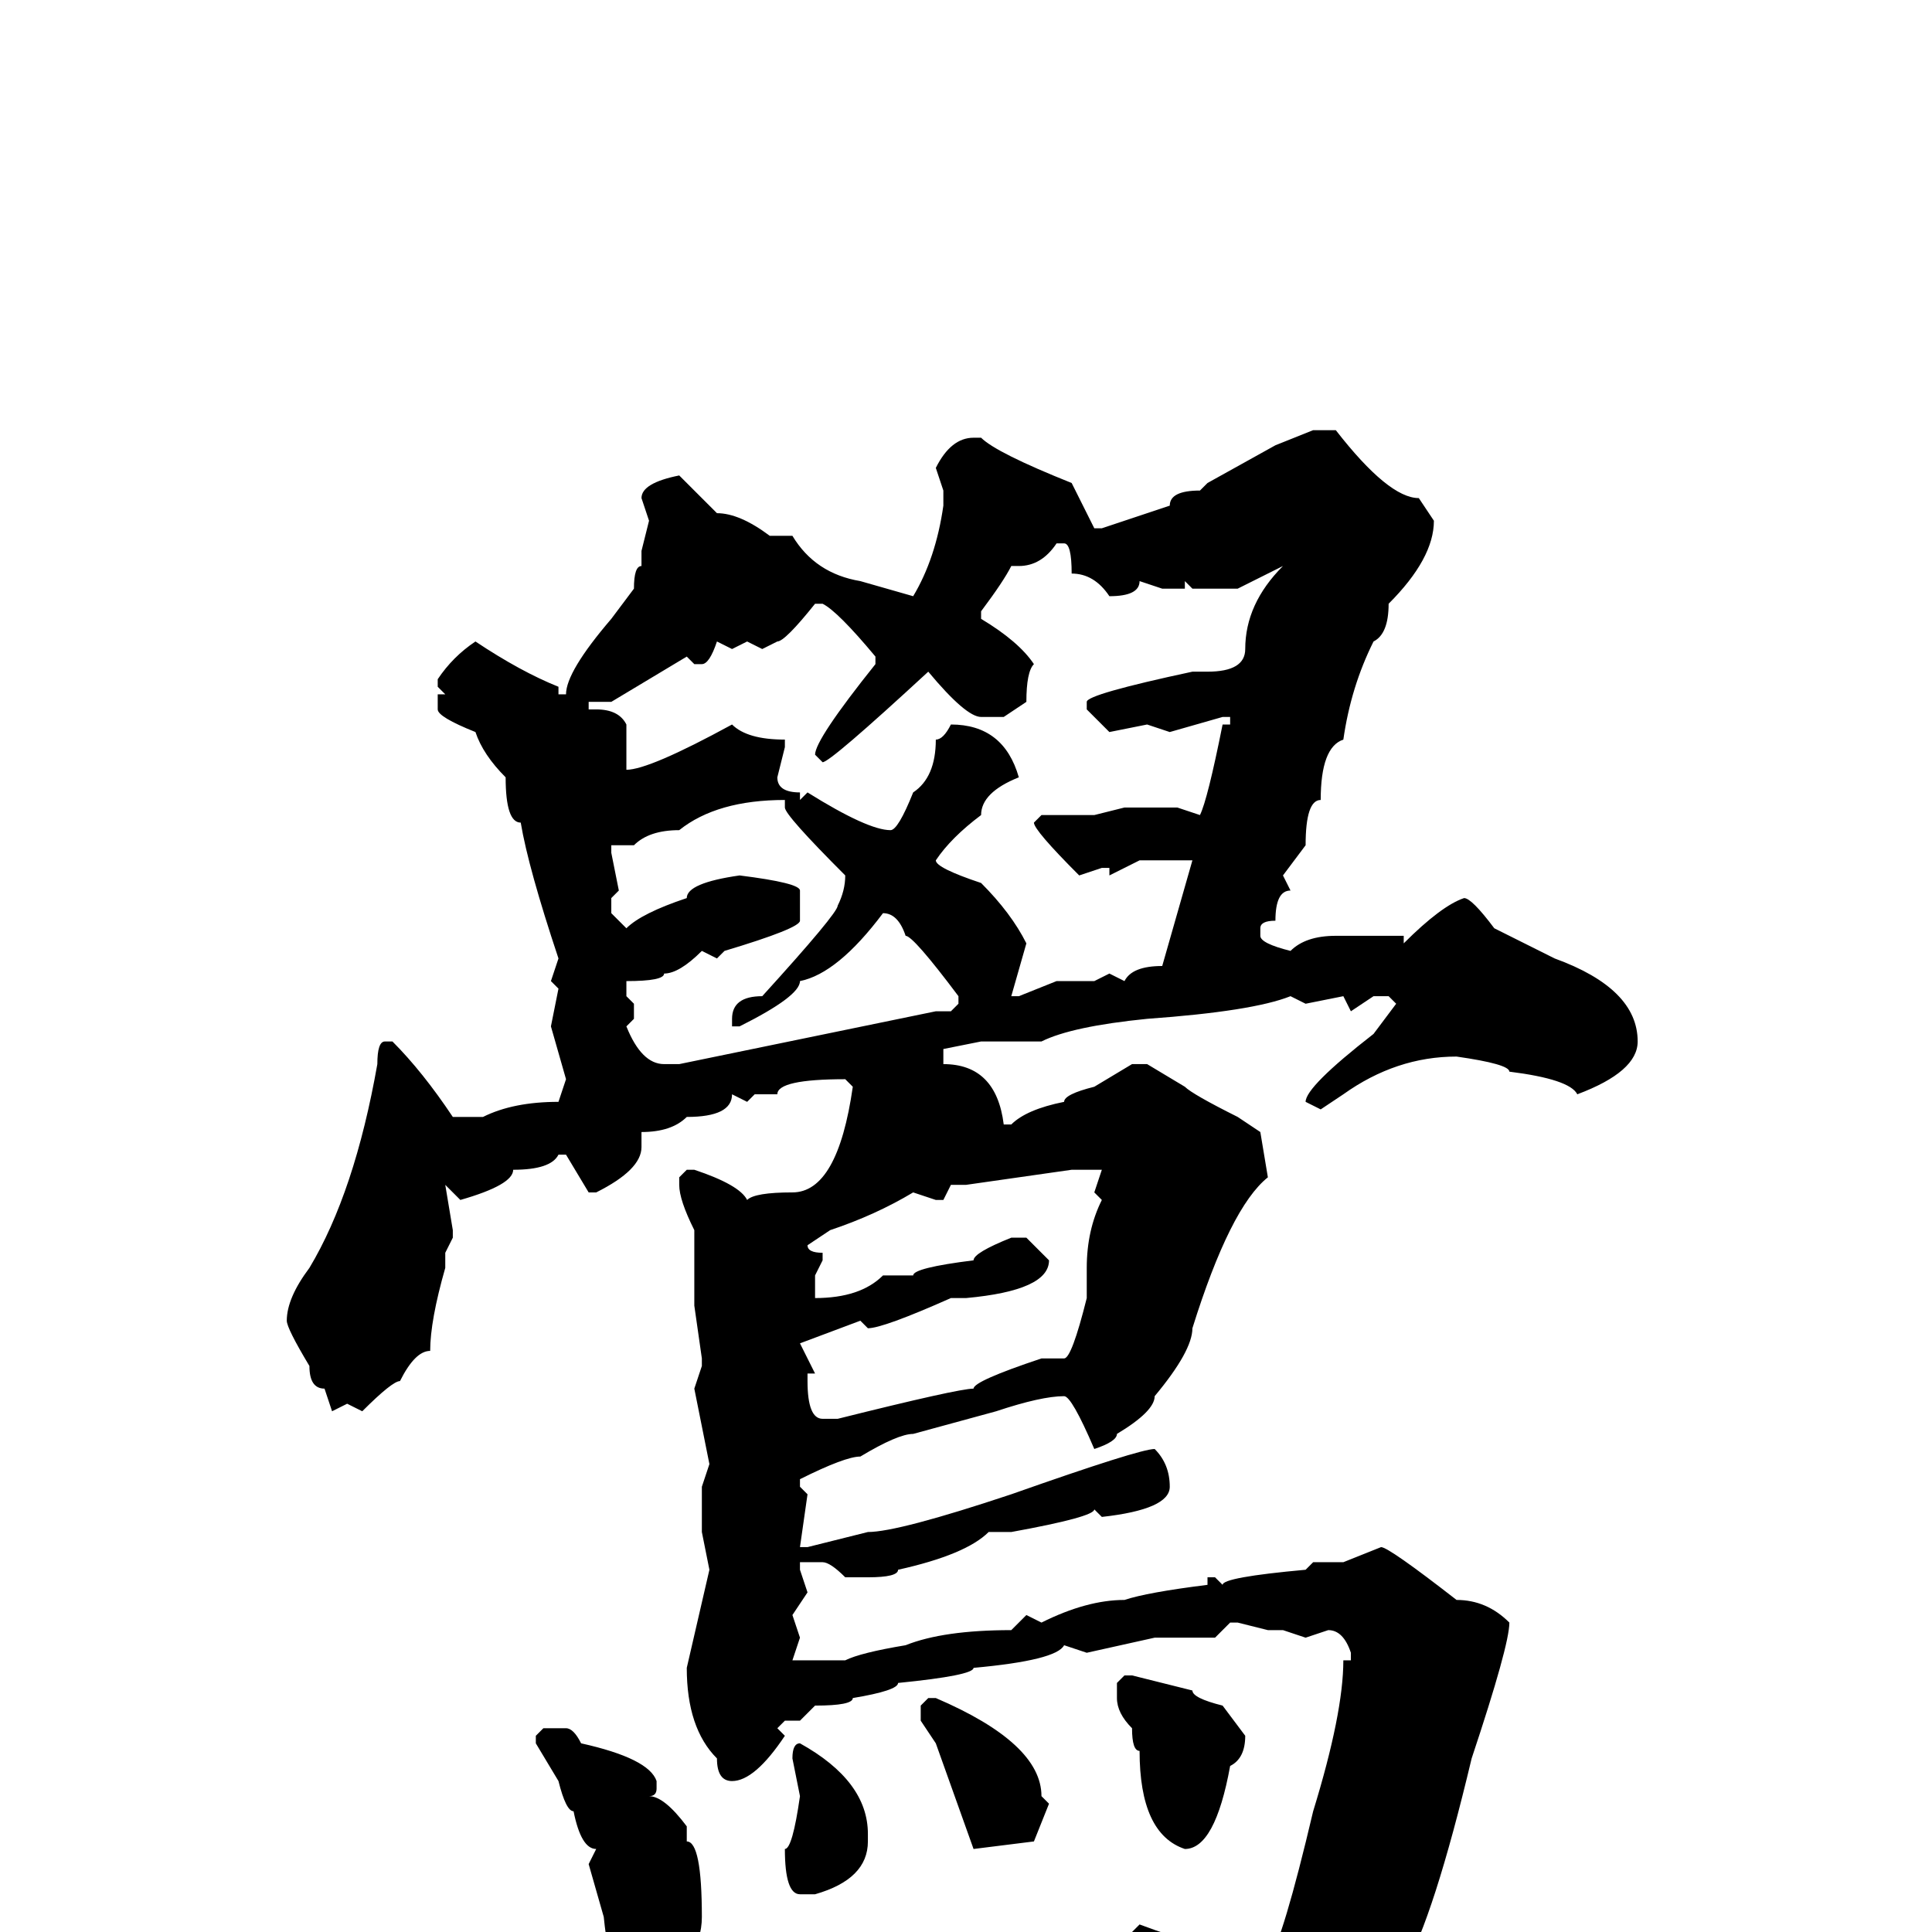 <svg xmlns="http://www.w3.org/2000/svg" viewBox="0 -256 256 256">
	<path fill="#000000" d="M174 -199H177Q184 -190 188 -190L190 -187Q190 -182 184 -176Q184 -172 182 -171Q179 -165 178 -158Q175 -157 175 -150Q173 -150 173 -144L170 -140L171 -138Q169 -138 169 -134Q167 -134 167 -133V-132Q167 -131 171 -130Q173 -132 177 -132H181H186V-131Q191 -136 194 -137Q195 -137 198 -133L206 -129Q217 -125 217 -118Q217 -114 209 -111Q208 -113 200 -114Q200 -115 193 -116Q185 -116 178 -111L175 -109L173 -110Q173 -112 182 -119L185 -123L184 -124H182L179 -122L178 -124L173 -123L171 -124Q166 -122 152 -121Q142 -120 138 -118H131H130L125 -117V-115Q132 -115 133 -107H134Q136 -109 141 -110Q141 -111 145 -112L150 -115H152L157 -112Q158 -111 164 -108L167 -106L168 -100Q163 -96 158 -80Q158 -77 153 -71Q153 -69 148 -66Q148 -65 145 -64Q142 -71 141 -71Q138 -71 132 -69L121 -66Q119 -66 114 -63Q112 -63 106 -60V-59L107 -58L106 -51H107L115 -53Q119 -53 134 -58Q151 -64 153 -64Q155 -62 155 -59Q155 -56 146 -55L145 -56Q145 -55 134 -53H131Q128 -50 119 -48Q119 -47 115 -47H112Q110 -49 109 -49H106V-48L107 -45L105 -42L106 -39L105 -36H106H110H112Q114 -37 120 -38Q125 -40 134 -40L136 -42L138 -41Q144 -44 149 -44Q152 -45 160 -46V-47H161L162 -46Q162 -47 173 -48L174 -49H178L183 -51Q184 -51 193 -44Q197 -44 200 -41Q200 -38 195 -23Q190 -2 186 5Q182 13 172 21Q169 23 166 23Q164 23 162 14Q155 3 150 1V0L151 -1Q159 2 168 4Q170 1 174 -16Q178 -29 178 -36H179V-37Q178 -40 176 -40L173 -39L170 -40H168L164 -41H163L161 -39H153L144 -37L141 -38Q140 -36 129 -35Q129 -34 119 -33Q119 -32 113 -31Q113 -30 108 -30L106 -28H104L103 -27L104 -26Q100 -20 97 -20Q95 -20 95 -23Q91 -27 91 -35L94 -48L93 -53V-59L94 -62L92 -72L93 -75V-76L92 -83V-85V-91V-93Q90 -97 90 -99V-100L91 -101H92Q98 -99 99 -97Q100 -98 105 -98Q111 -98 113 -112L112 -113Q103 -113 103 -111H101H100L99 -110L97 -111Q97 -108 91 -108Q89 -106 85 -106V-104Q85 -101 79 -98H78L75 -103H74Q73 -101 68 -101Q68 -99 61 -97L59 -99L60 -93V-92L59 -90V-88Q57 -81 57 -77Q55 -77 53 -73Q52 -73 48 -69L46 -70L44 -69L43 -72Q41 -72 41 -75Q38 -80 38 -81Q38 -84 41 -88Q47 -98 50 -115Q50 -118 51 -118H52Q56 -114 60 -108H62H64Q68 -110 74 -110L75 -113L73 -120L74 -125L73 -126L74 -129Q70 -141 69 -147Q67 -147 67 -153Q64 -156 63 -159Q58 -161 58 -162V-164H59L58 -165V-166Q60 -169 63 -171Q69 -167 74 -165V-164H75Q75 -167 81 -174L84 -178Q84 -181 85 -181V-183L86 -187L85 -190Q85 -192 90 -193L95 -188Q98 -188 102 -185H105Q108 -180 114 -179L121 -177Q124 -182 125 -189V-191L124 -194Q126 -198 129 -198H130Q132 -196 142 -192L145 -186H146L155 -189Q155 -191 159 -191L160 -192L169 -197ZM135 -181H134Q133 -179 130 -175V-174Q135 -171 137 -168Q136 -167 136 -163L133 -161H130Q128 -161 123 -167Q110 -155 109 -155L108 -156Q108 -158 116 -168V-169Q111 -175 109 -176H108Q104 -171 103 -171L101 -170L99 -171L97 -170L95 -171Q94 -168 93 -168H92L91 -169L81 -163H78V-162H79Q82 -162 83 -160V-155V-154Q86 -154 97 -160Q99 -158 104 -158V-157L103 -153Q103 -151 106 -151V-150L107 -151Q115 -146 118 -146Q119 -146 121 -151Q124 -153 124 -158Q125 -158 126 -160Q133 -160 135 -153Q130 -151 130 -148Q126 -145 124 -142Q124 -141 130 -139Q134 -135 136 -131L134 -124H135L140 -126H145L147 -127L149 -126Q150 -128 154 -128L158 -142H151L147 -140V-141H146L143 -140Q137 -146 137 -147L138 -148H143H145L149 -149H152H156L159 -148Q160 -150 162 -160H163V-161H162L155 -159L152 -160L147 -159L144 -162V-163Q144 -164 158 -167H160Q165 -167 165 -170Q165 -176 170 -181L164 -178H159H158L157 -179V-178H154L151 -179Q151 -177 147 -177Q145 -180 142 -180Q142 -184 141 -184H140Q138 -181 135 -181ZM84 -144H81V-143L82 -138L81 -137V-135L83 -133Q85 -135 91 -137Q91 -139 98 -140Q106 -139 106 -138V-134Q106 -133 96 -130L95 -129L93 -130Q90 -127 88 -127Q88 -126 83 -126V-125V-124L84 -123V-121L83 -120Q85 -115 88 -115H90L124 -122H126L127 -123V-124Q121 -132 120 -132Q119 -135 117 -135Q111 -127 106 -126Q106 -124 98 -120H97V-121Q97 -124 101 -124Q111 -135 111 -136Q112 -138 112 -140Q104 -148 104 -149V-150Q95 -150 90 -146Q86 -146 84 -144ZM128 -99H126L125 -97H124L121 -98Q116 -95 110 -93L107 -91Q107 -90 109 -90V-89L108 -87V-85V-84Q114 -84 117 -87H119H121Q121 -88 129 -89Q129 -90 134 -92V-91V-92H136L139 -89Q139 -85 128 -84H126Q117 -80 115 -80L114 -81L106 -78L108 -74H107V-73Q107 -68 109 -68H111Q127 -72 129 -72Q129 -73 138 -76H141Q142 -76 144 -84V-88Q144 -93 146 -97L145 -98L146 -101H142ZM149 -34H150L158 -32Q158 -31 162 -30L165 -26Q165 -23 163 -22Q161 -11 157 -11Q151 -13 151 -24Q150 -24 150 -27Q148 -29 148 -31V-33ZM123 -31H124Q138 -25 138 -18L139 -17L137 -12L129 -11L124 -25L122 -28V-30ZM72 -27H75Q76 -27 77 -25Q86 -23 87 -20V-19Q87 -18 86 -18Q88 -18 91 -14V-12Q93 -12 93 -2Q93 4 86 8H84Q81 8 80 -2L78 -9L79 -11Q77 -11 76 -16Q75 -16 74 -20L71 -25V-26ZM106 -25Q115 -20 115 -13V-12Q115 -7 108 -5H106Q104 -5 104 -11Q105 -11 106 -18L105 -23Q105 -25 106 -25Z"/>
</svg>